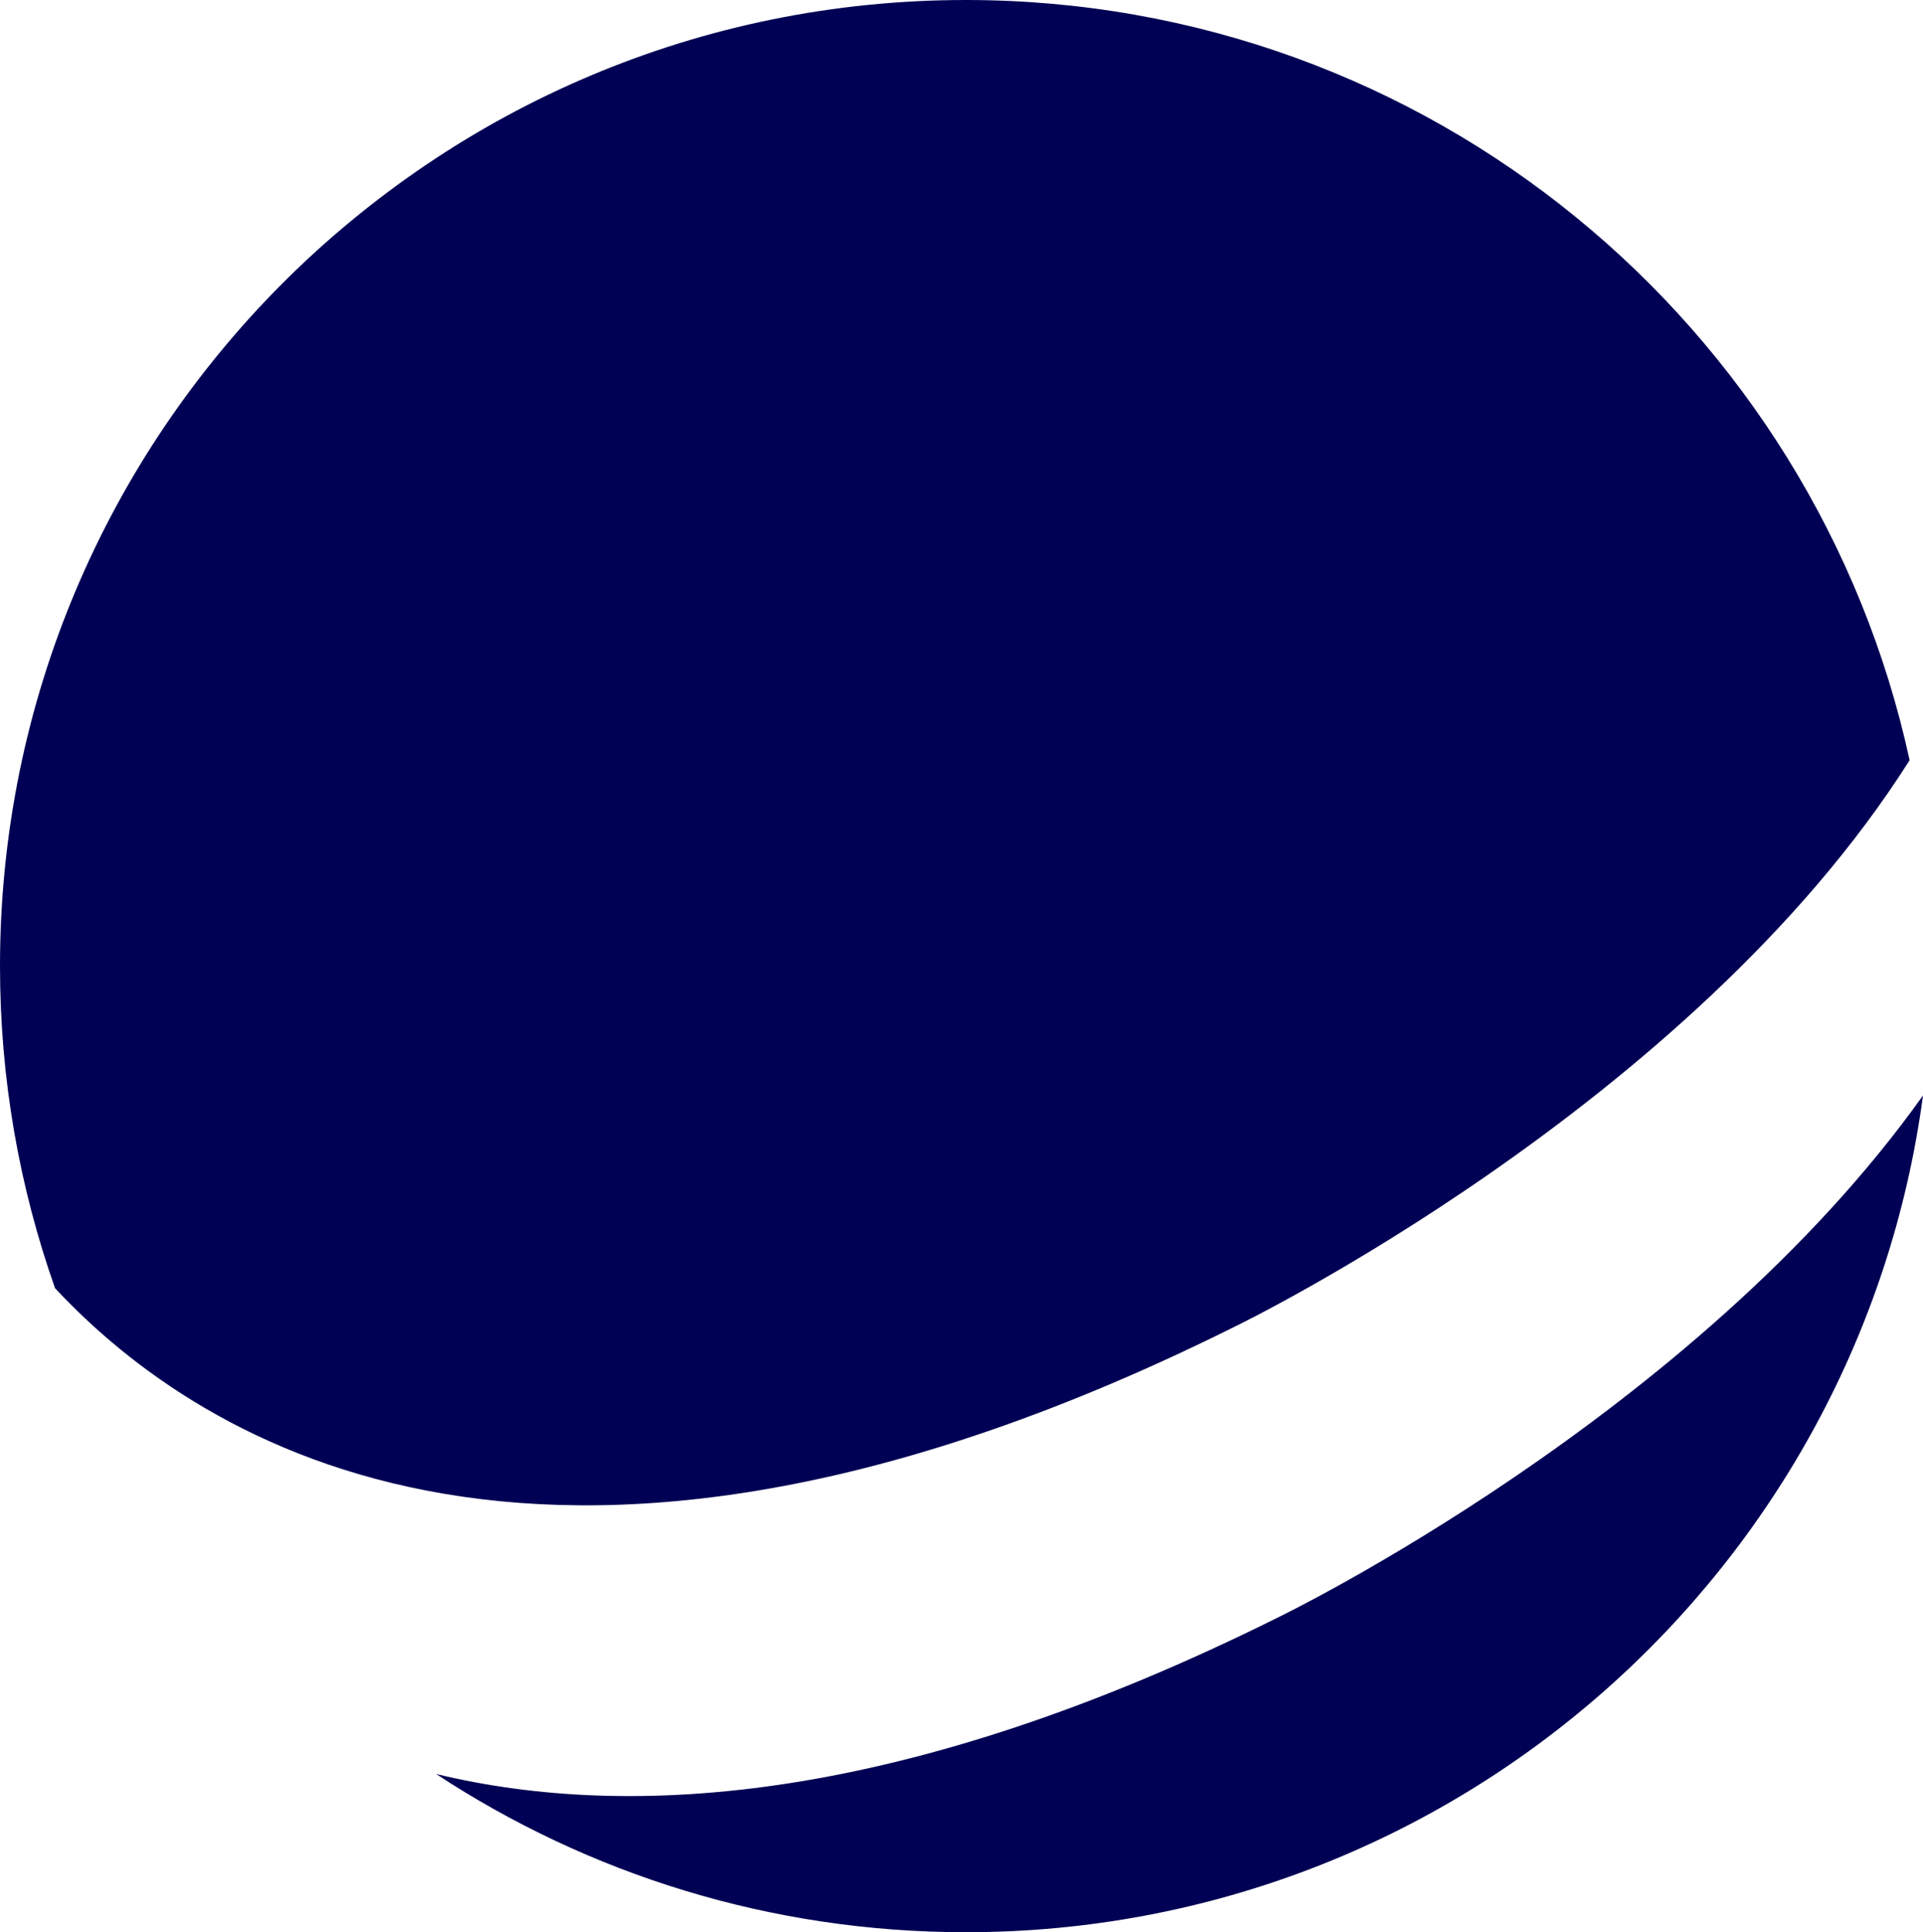 <svg version="1.1" id="图层_1" x="0px" y="0px" width="191.204px" height="192.066px" viewBox="0 0 191.204 192.066" enable-background="new 0 0 191.204 192.066" xml:space="preserve" xmlns="http://www.w3.org/2000/svg" xmlns:xlink="http://www.w3.org/1999/xlink" xmlns:xml="http://www.w3.org/XML/1998/namespace">
  <path fill="#000154" d="M5.473,128.049C1.933,118.033,0,107.26,0,96.033C0,42.995,42.995,0,96.033,0
	c46.013,0,84.46,32.364,93.84,75.568c-21.806,34.455-67.111,56.309-67.111,56.309C54.966,165.633,20.055,143.686,5.473,128.049z
	 M127.063,160.781c-37.027,18.438-64.241,20.252-83.697,15.559c15.123,9.938,33.217,15.727,52.667,15.727
	c48.677,0,88.89-36.219,95.171-83.176C168.52,140.783,127.063,160.781,127.063,160.781z" class="color c1"/>
</svg>